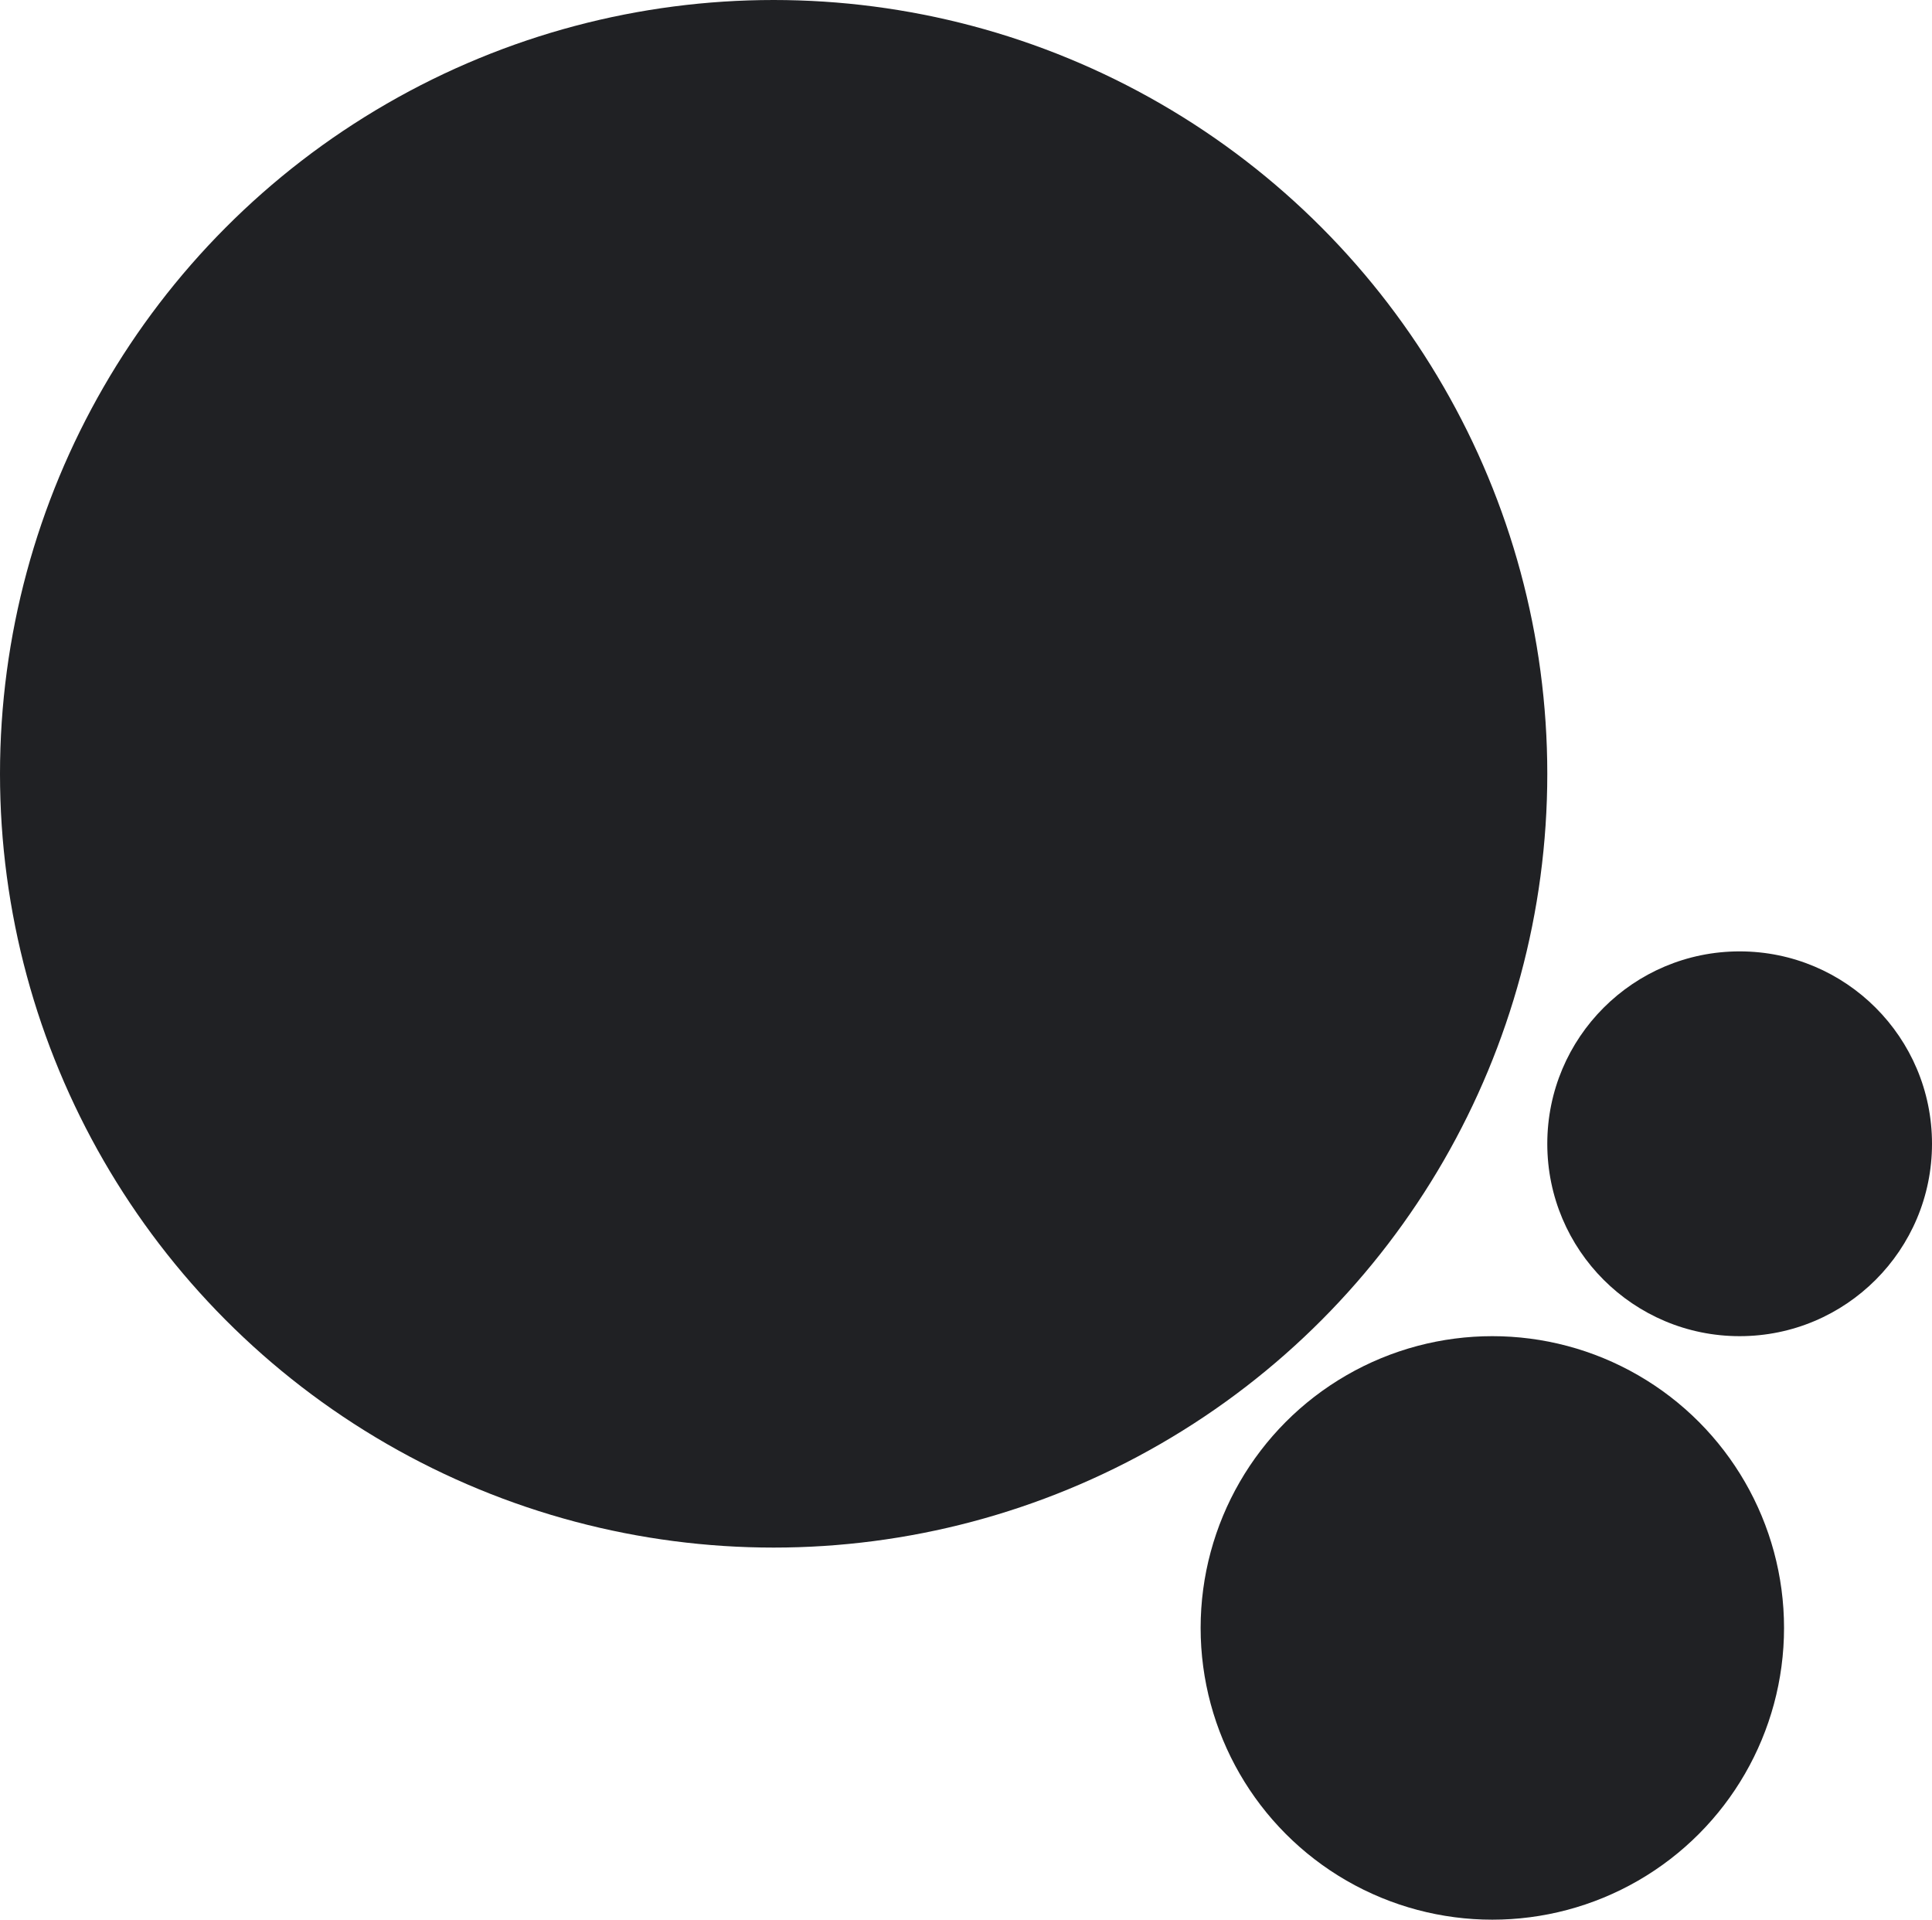 <svg xmlns="http://www.w3.org/2000/svg" width="457" height="454" viewBox="0 0 457 454">
  <g id="Ellipse_1" data-name="Ellipse 1" fill="#202124" stroke="none" stroke-width="1">
    <circle cx="183" cy="183" r="183" stroke="none"/>
    <circle cx="183" cy="183" r="182.5" fill="none"/>
  </g>
  <g id="Ellipse_2" data-name="Ellipse 2" transform="translate(284 316)" fill="#202124" stroke="none" stroke-width="1">
    <circle cx="69" cy="69" r="69" stroke="none"/>
    <circle cx="69" cy="69" r="68.5" fill="none"/>
  </g>
  <g id="Ellipse_3" data-name="Ellipse 3" transform="translate(366 225)" fill="#202124" stroke="none" stroke-width="1">
    <circle cx="45.5" cy="45.5" r="45.5" stroke="none"/>
    <circle cx="45.5" cy="45.5" r="45" fill="none"/>
  </g>
</svg>
